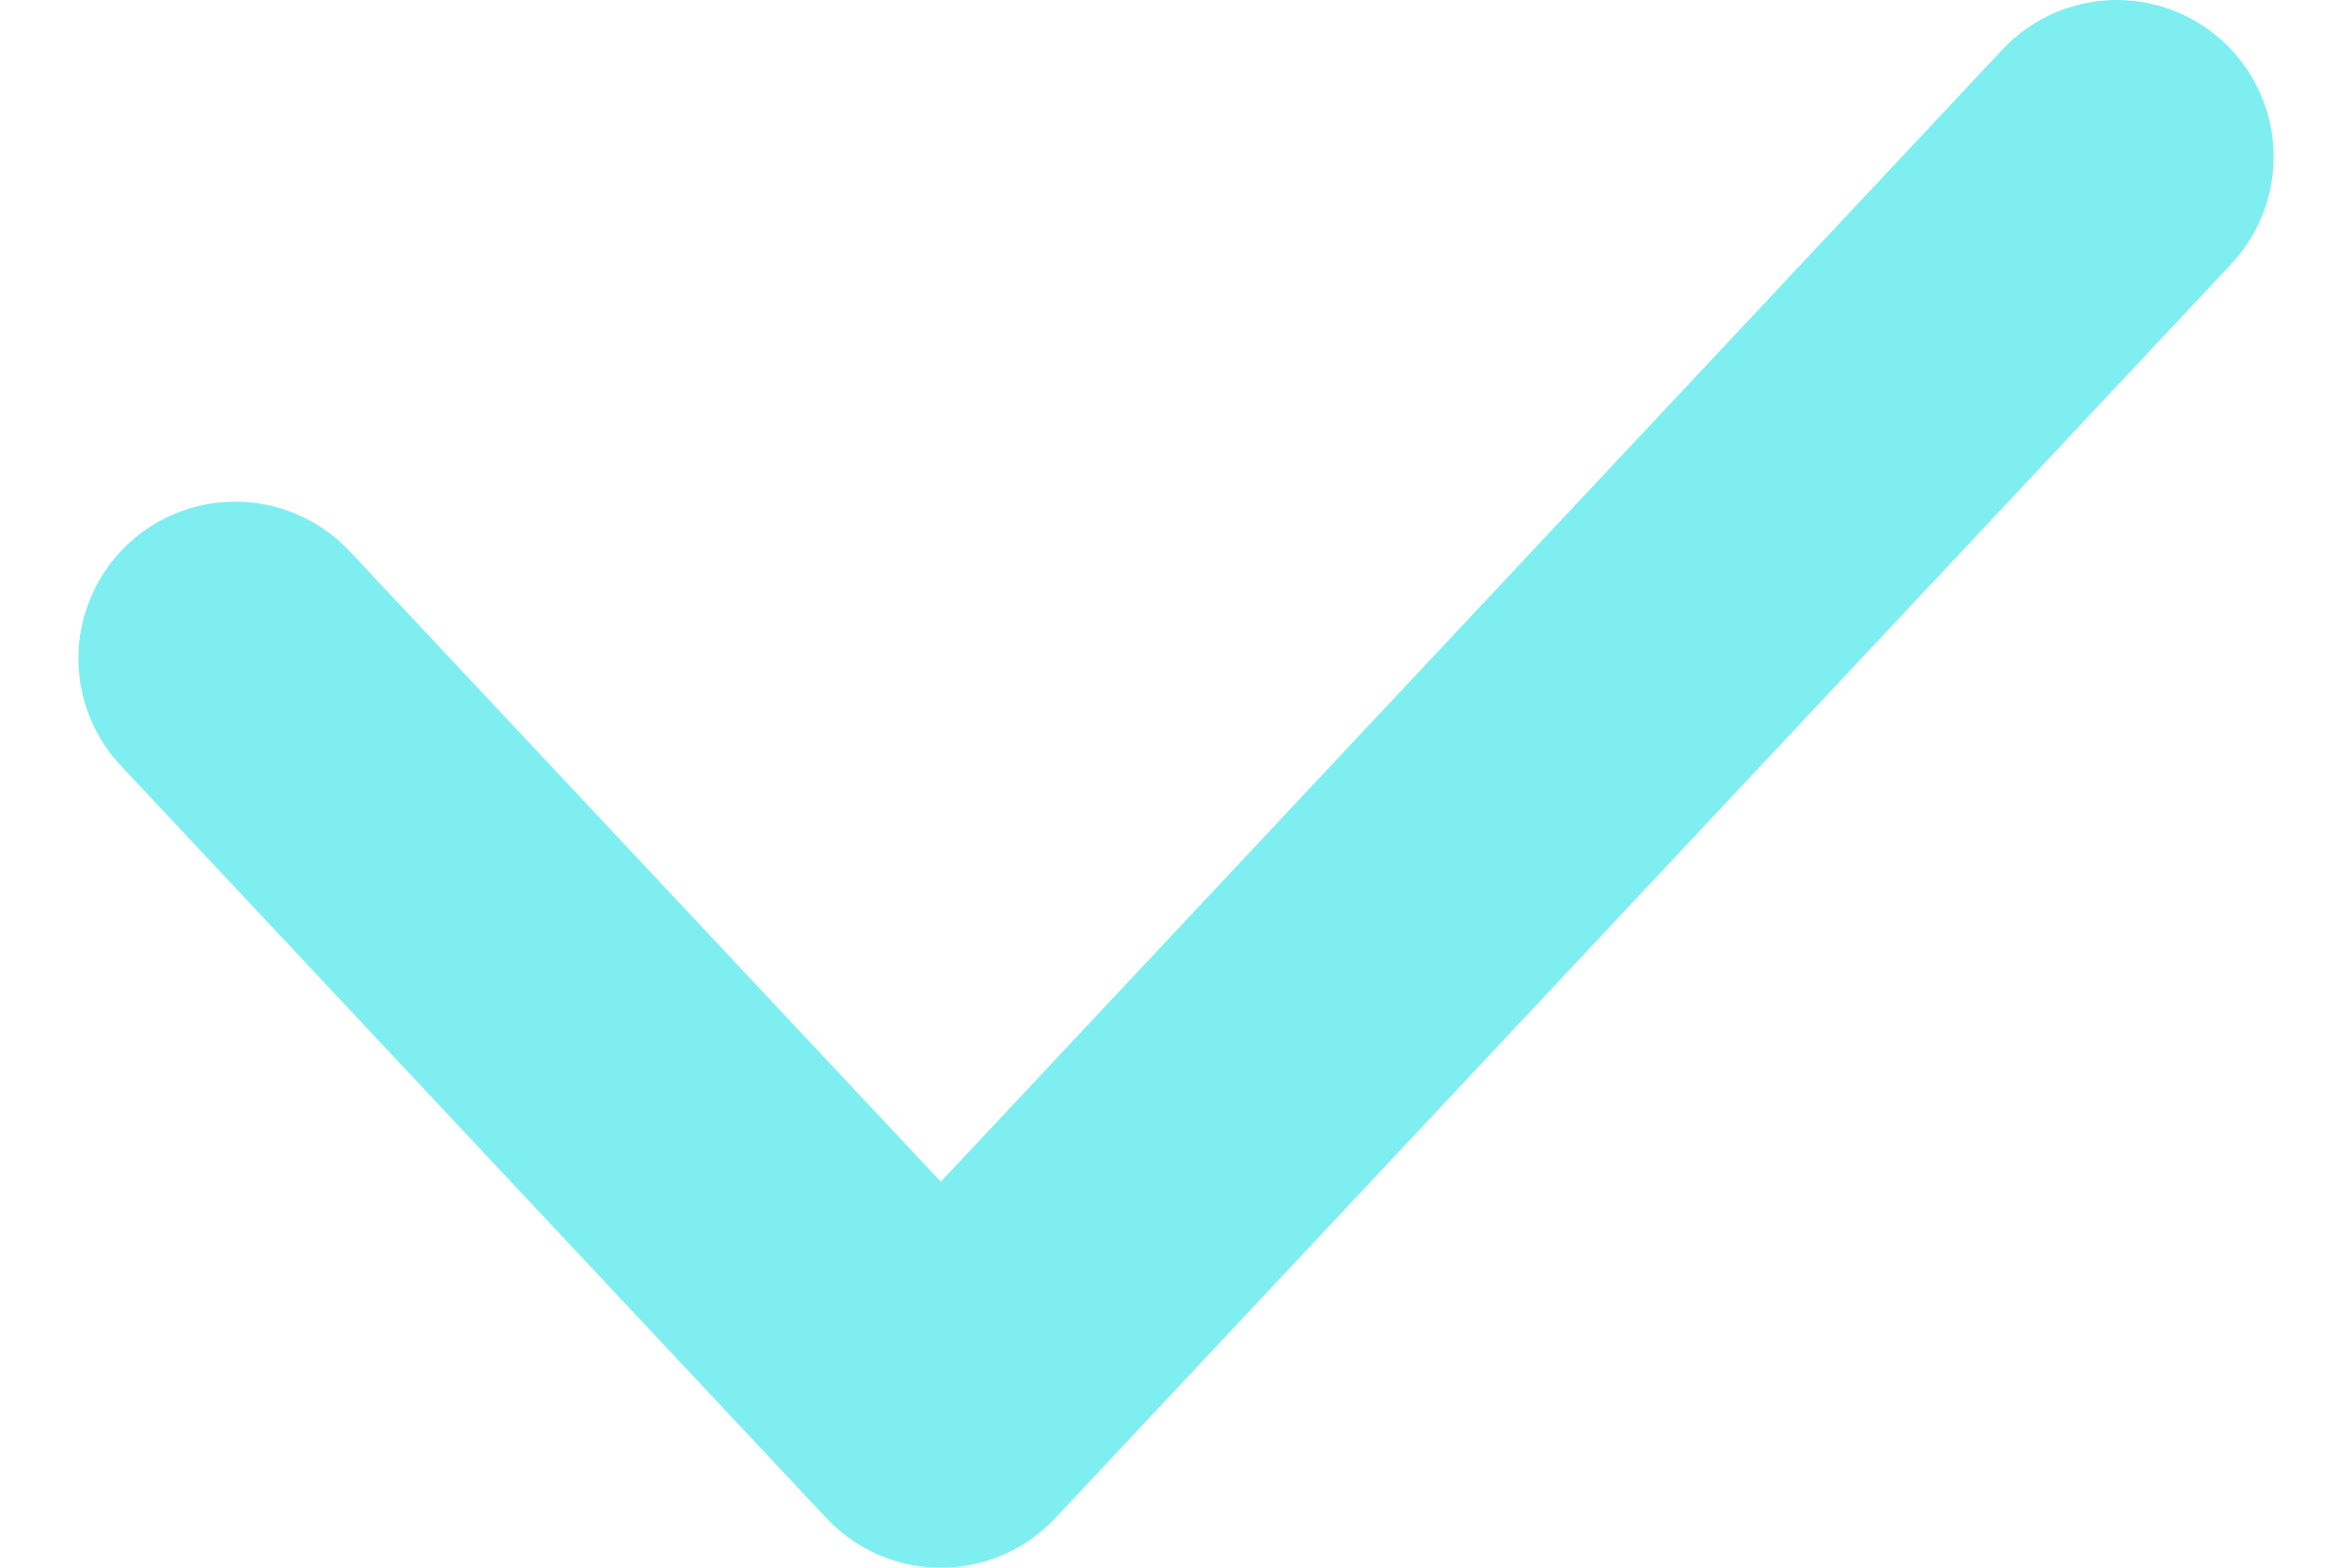 <svg width="15" height="10" viewBox="0 0 15 10" fill="none" xmlns="http://www.w3.org/2000/svg">
<path id="Vector 3" d="M1.5 4.2L6 9L13.5 1" stroke="#7FEEF0" stroke-width="2" stroke-linecap="round" stroke-linejoin="round"/>
</svg>
